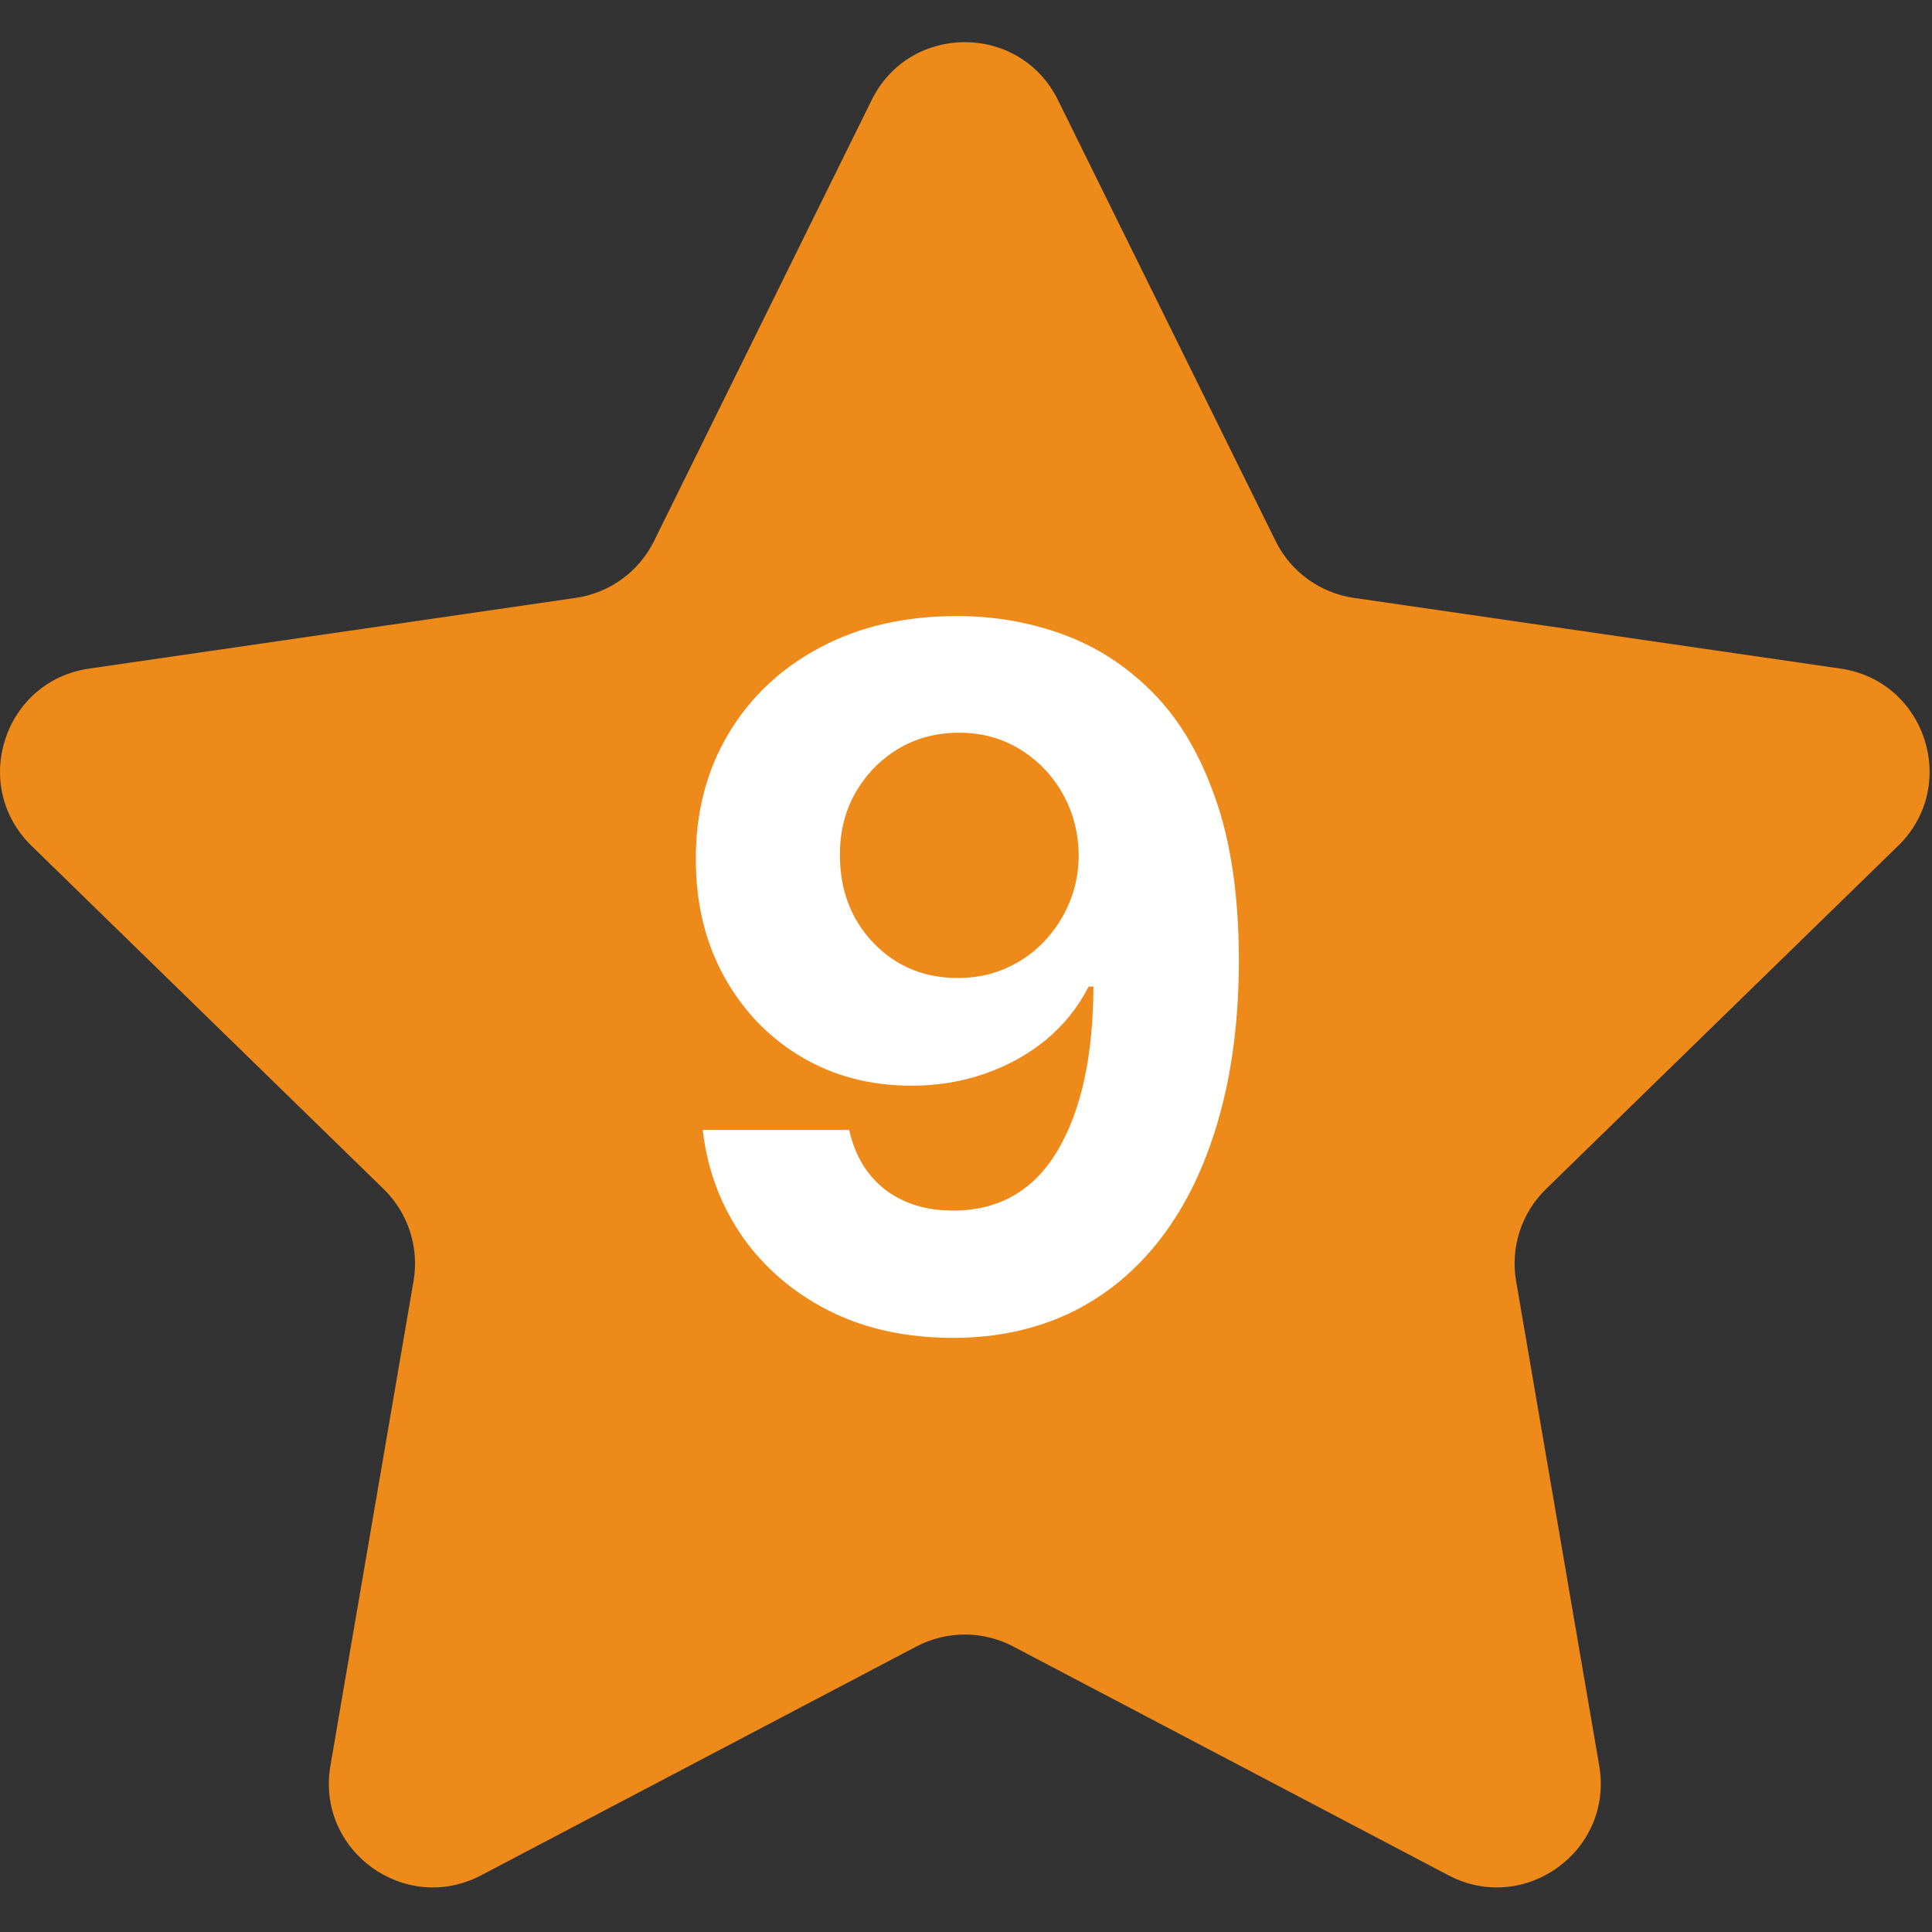 <svg width="48" height="48" viewBox="0 0 48 48" fill="none" xmlns="http://www.w3.org/2000/svg">
<rect x="0" y="0" width="48" height="48" fill="#333333" stroke="none"/>
<g clip-path="url(#clip0_594_29)">
<path d="M26.285 2.486L31.692 13.442C32.068 14.204 32.795 14.732 33.636 14.854L45.727 16.611C47.845 16.919 48.69 19.521 47.158 21.014L38.409 29.542C37.801 30.135 37.523 30.99 37.667 31.827L39.732 43.869C40.094 45.978 37.88 47.586 35.986 46.591L25.172 40.906C24.42 40.511 23.521 40.511 22.769 40.906L11.955 46.591C10.061 47.587 7.847 45.978 8.209 43.869L10.274 31.827C10.418 30.99 10.14 30.135 9.532 29.542L0.783 21.014C-0.749 19.52 0.096 16.918 2.214 16.611L14.305 14.854C15.146 14.732 15.873 14.204 16.249 13.442L21.656 2.486C22.602 0.567 25.338 0.567 26.285 2.486Z" fill="#ED8A19"/>
<path d="M23.808 15.307C24.706 15.307 25.57 15.457 26.399 15.758C27.234 16.06 27.979 16.54 28.632 17.199C29.291 17.858 29.811 18.733 30.192 19.824C30.578 20.909 30.774 22.241 30.78 23.821C30.78 25.304 30.612 26.628 30.277 27.793C29.947 28.952 29.473 29.938 28.854 30.75C28.234 31.562 27.487 32.182 26.612 32.608C25.737 33.028 24.76 33.239 23.68 33.239C22.516 33.239 21.487 33.014 20.595 32.565C19.703 32.111 18.984 31.494 18.439 30.716C17.899 29.932 17.572 29.051 17.459 28.074H21.098C21.24 28.71 21.538 29.204 21.993 29.557C22.447 29.903 23.01 30.077 23.68 30.077C24.817 30.077 25.68 29.582 26.271 28.594C26.862 27.599 27.16 26.239 27.166 24.511H27.047C26.785 25.023 26.433 25.463 25.99 25.832C25.547 26.196 25.038 26.477 24.465 26.676C23.896 26.875 23.291 26.974 22.649 26.974C21.621 26.974 20.703 26.733 19.896 26.25C19.09 25.767 18.453 25.102 17.987 24.256C17.521 23.409 17.288 22.443 17.288 21.358C17.283 20.188 17.553 19.145 18.098 18.23C18.643 17.315 19.405 16.599 20.382 16.082C21.365 15.56 22.507 15.301 23.808 15.307ZM23.834 18.204C23.26 18.204 22.749 18.341 22.3 18.614C21.857 18.886 21.504 19.253 21.243 19.713C20.987 20.173 20.862 20.688 20.868 21.256C20.868 21.829 20.993 22.347 21.243 22.807C21.499 23.261 21.845 23.625 22.283 23.898C22.726 24.165 23.232 24.298 23.8 24.298C24.226 24.298 24.621 24.219 24.984 24.06C25.348 23.901 25.663 23.682 25.93 23.403C26.203 23.119 26.416 22.793 26.57 22.423C26.723 22.054 26.8 21.662 26.8 21.247C26.794 20.696 26.663 20.19 26.408 19.73C26.152 19.27 25.8 18.901 25.351 18.622C24.902 18.344 24.396 18.204 23.834 18.204Z" fill="white"/>
</g>
<defs>
<clipPath id="clip0_594_29">
<rect width="47.94" height="47.94" fill="white"/>
</clipPath>
</defs>
</svg>

